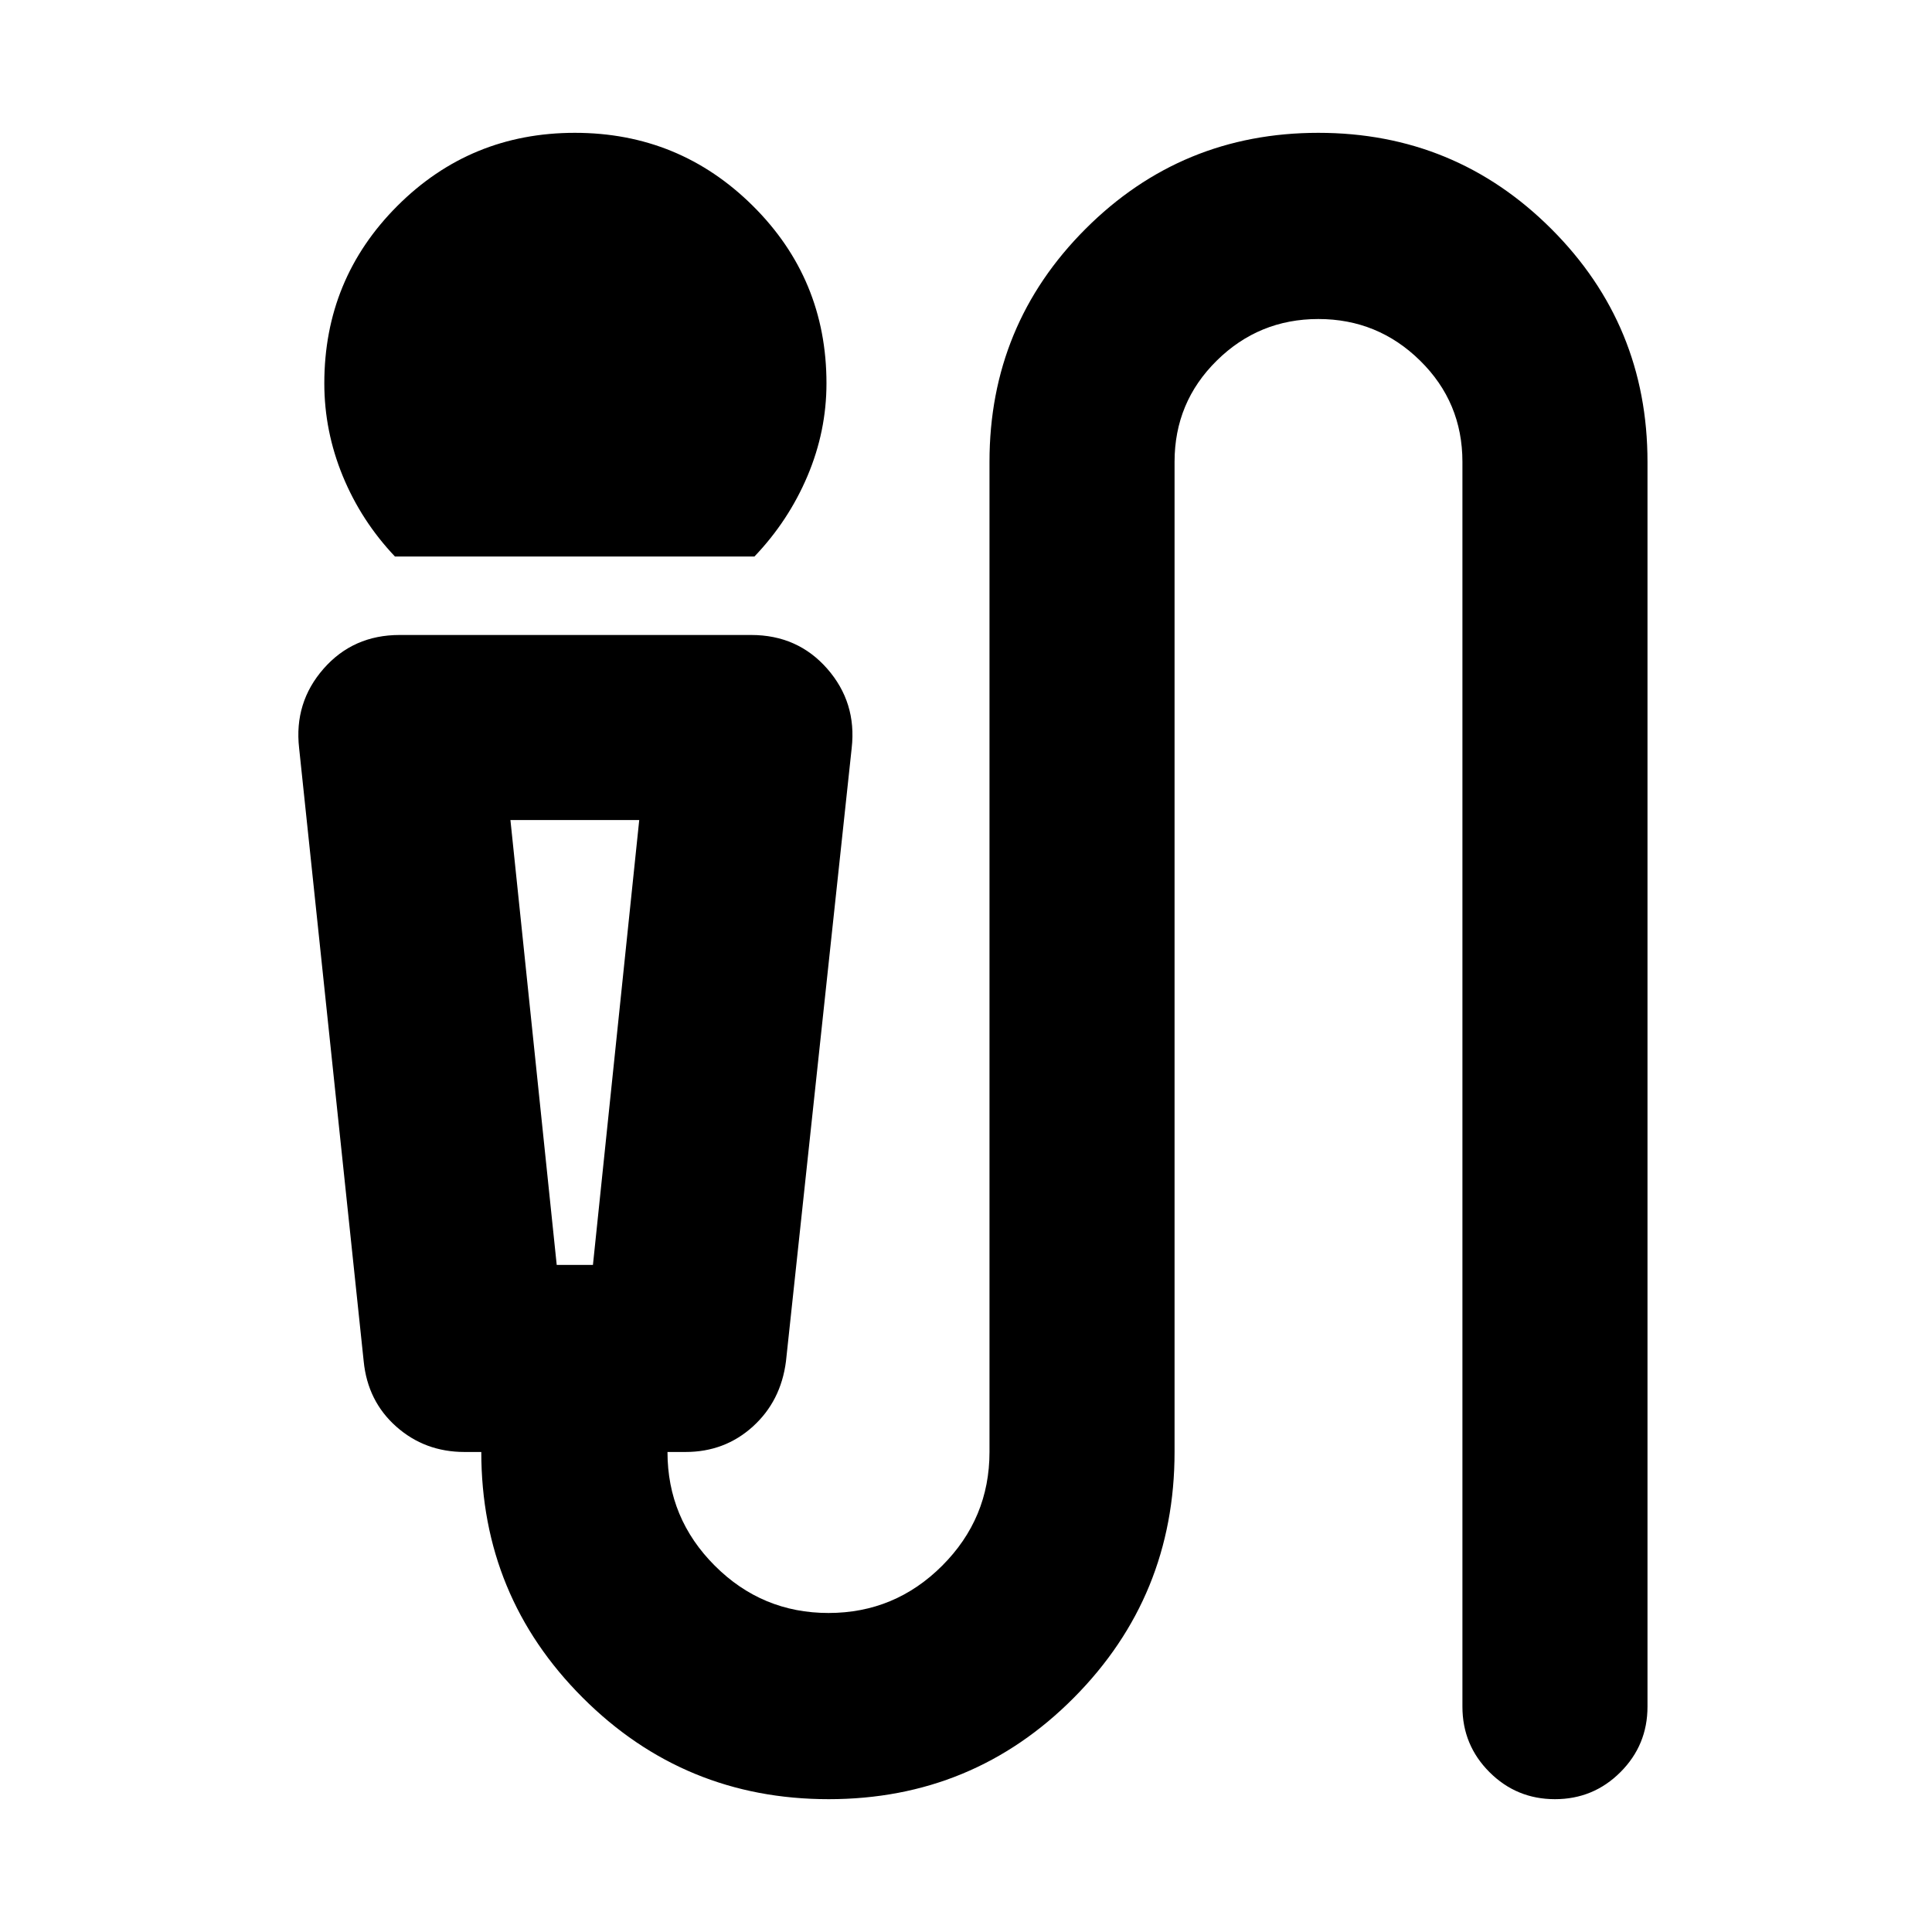 <svg xmlns="http://www.w3.org/2000/svg" height="24" viewBox="0 -960 960 960" width="24"><path d="M196.24-683.48q-16.76-17.69-25.93-39.99-9.16-22.29-9.16-46.05 0-51.87 36.31-88.18 36.31-36.3 88.19-36.3 51.87 0 88.45 36.3 36.57 36.31 36.57 88.18 0 23.76-9.44 46.05-9.45 22.3-26.35 39.99H196.24ZM411.76-66Q340-66 289.57-116.4q-50.42-50.39-50.42-122.12h-8.32q-19.72 0-33.93-12.61t-16.18-32.41l-32.09-304.74q-2.57-22.63 12.14-39.42 14.7-16.78 37.79-16.78h174.7q23.09 0 37.8 16.78 14.7 16.79 12.14 39.42l-32.66 304.74q-2.54 19.8-16.49 32.41-13.95 12.61-33.42 12.61h-8.96q0 33 23.5 56.5t56.5 23.5q33 0 56.5-23.5t23.5-56.5v-492q0-68 47.72-115.74Q587.11-894 655.08-894q67.96 0 115.76 47.74 47.79 47.74 47.79 115.74v618.54q0 19.11-13.44 32.54Q791.76-66 772.65-66q-19.1 0-32.54-13.44-13.44-13.43-13.44-32.54v-618.54q0-29.61-21.03-50.28-21.03-20.68-50.56-20.68-29.54 0-50.49 20.68-20.96 20.67-20.96 50.28v492q0 71.73-50.05 122.12Q483.52-66 411.76-66ZM276.63-331.48h18l23-221.04h-64l23 221.04Zm18-221.04h-41 64-23Z"/></svg>